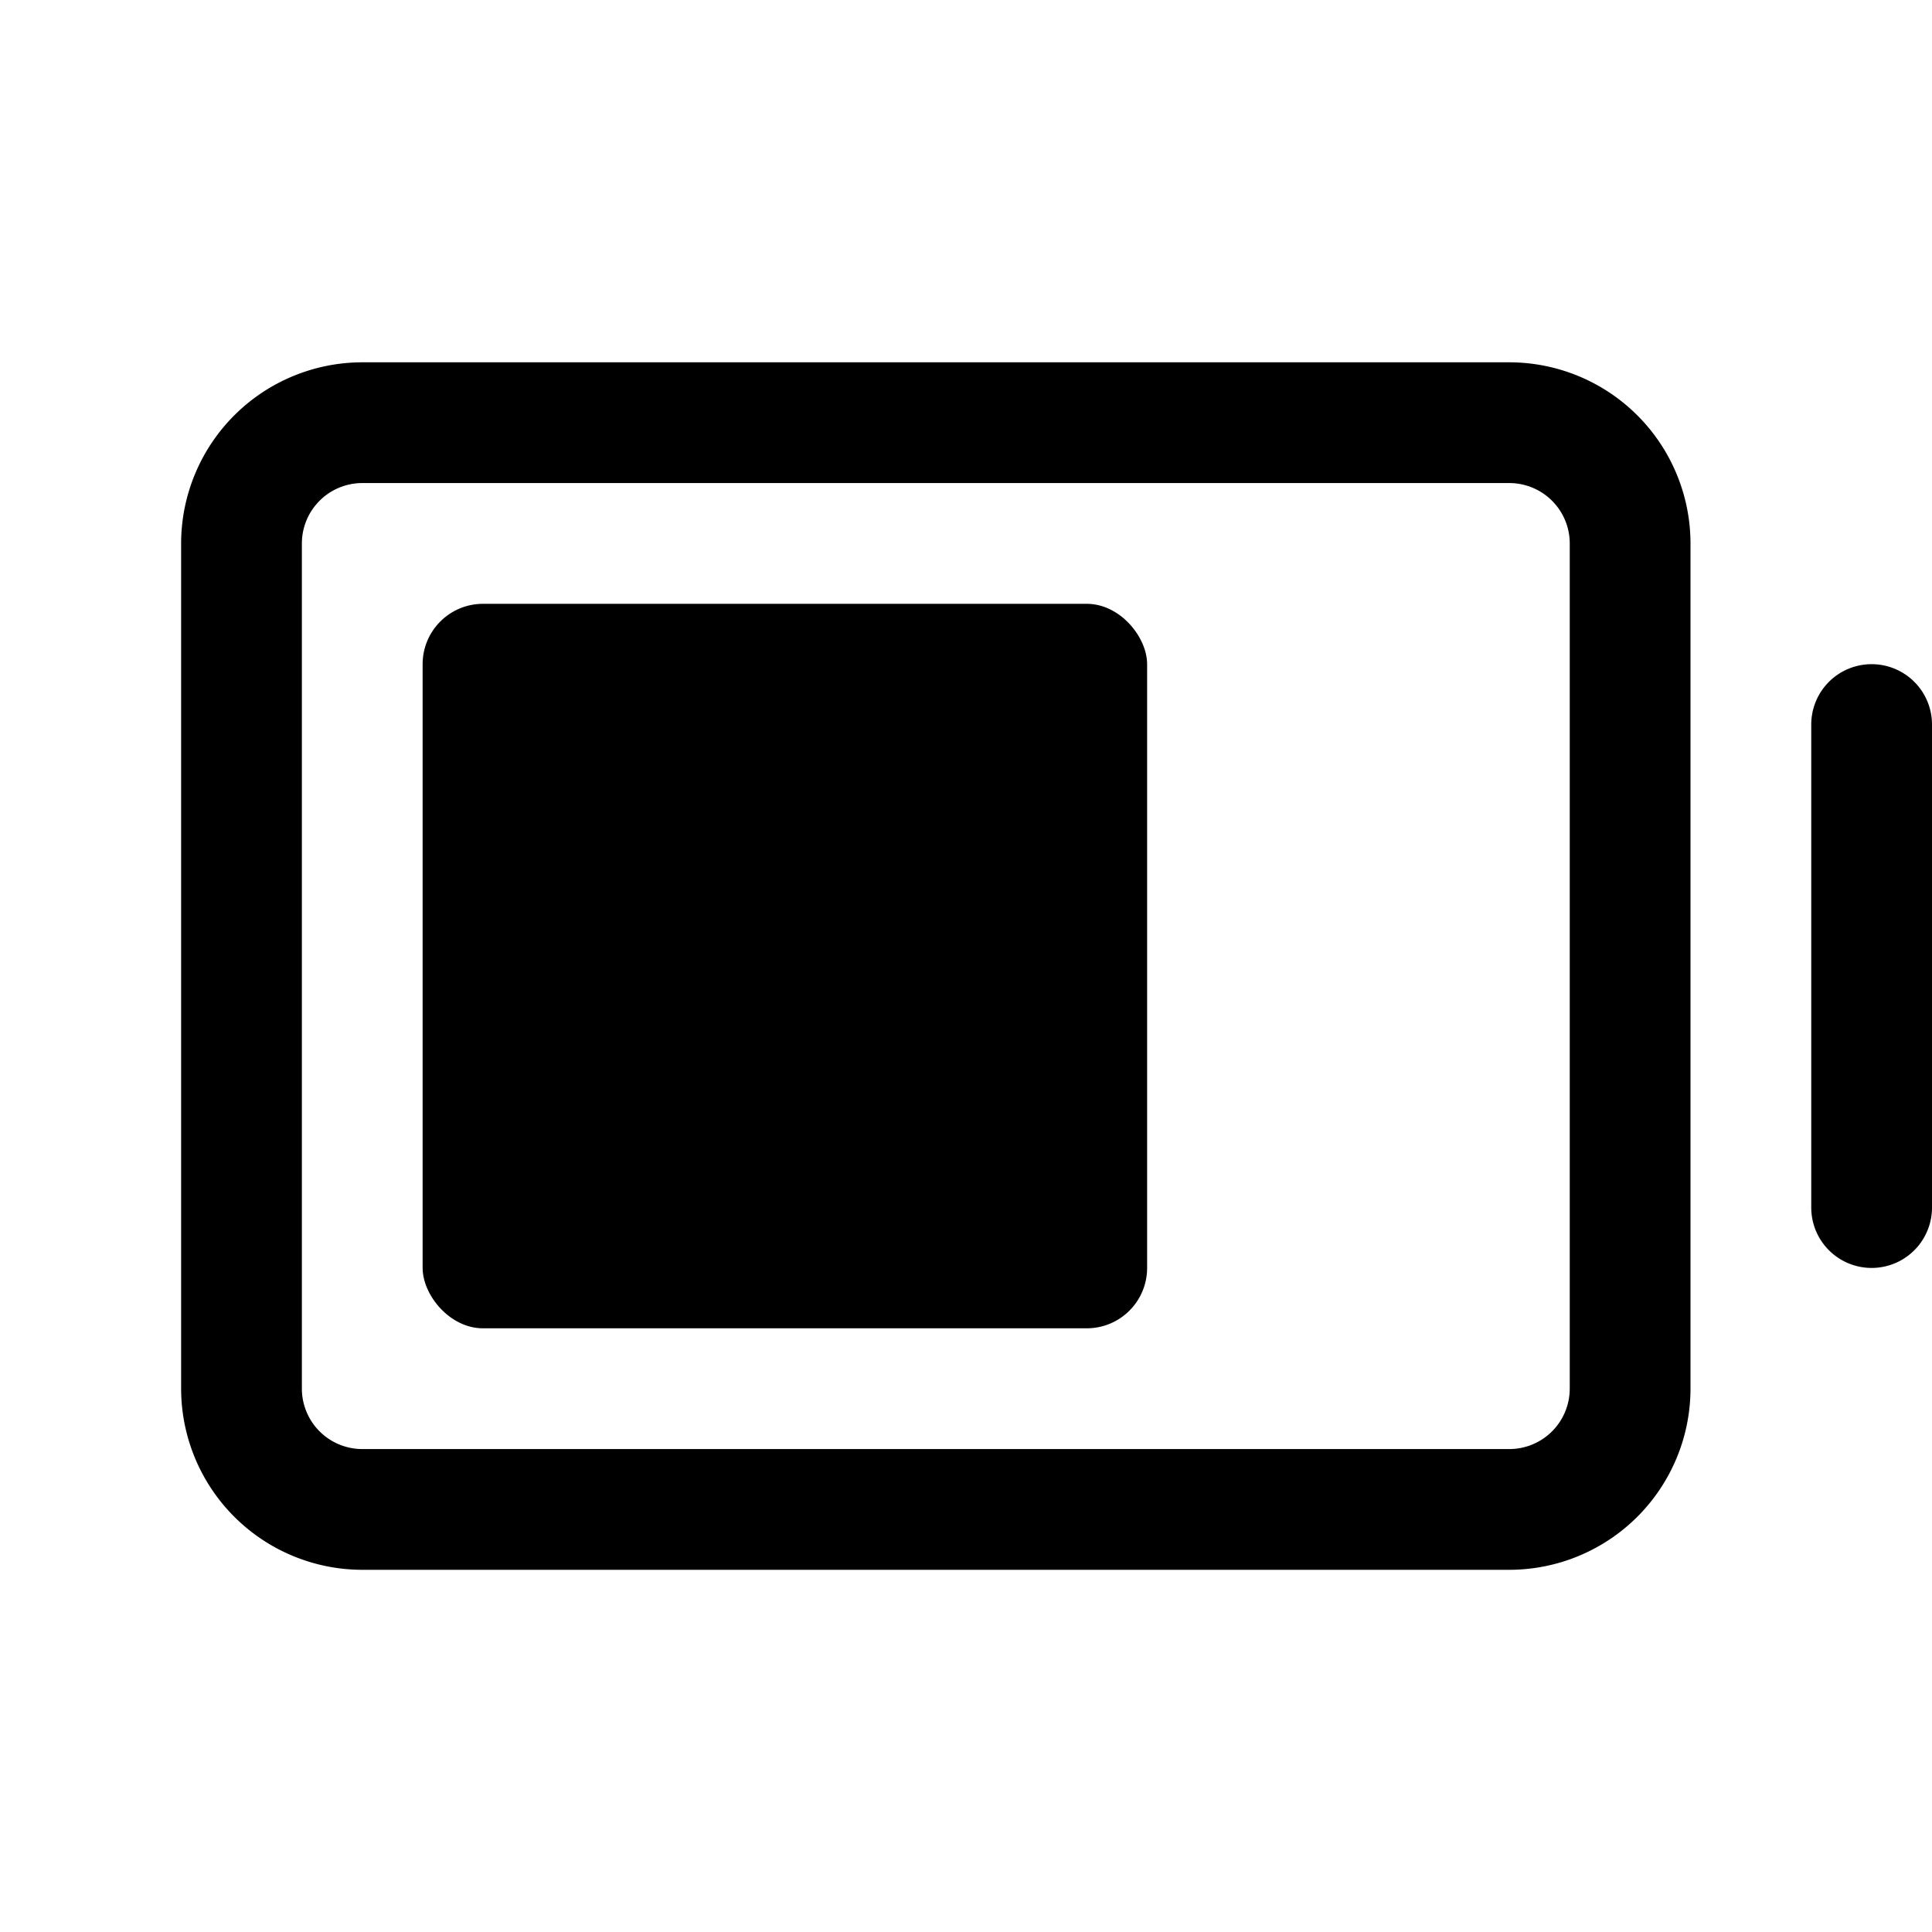 <svg xmlns="http://www.w3.org/2000/svg" viewBox="0 0 256 256" width="20" height="20"><path fill="none" d="M0 0h256v256H0z"/><path d="M248 88.008a7.995 7.995 0 00-8 8v64a8 8 0 0016 0v-64a7.995 7.995 0 00-8-8zM200 48.008H48a24.026 24.026 0 00-24 24v112a24.026 24.026 0 0024 24h152a24.026 24.026 0 0024-24v-112a24.026 24.026 0 00-24-24zm8 136a8.01 8.01 0 01-8 8H48a8.01 8.01 0 01-8-8v-112a8.01 8.01 0 018-8h152a8.01 8.01 0 018 8z"/><rect x="56" y="80.008" width="96" height="96" rx="8"/></svg>